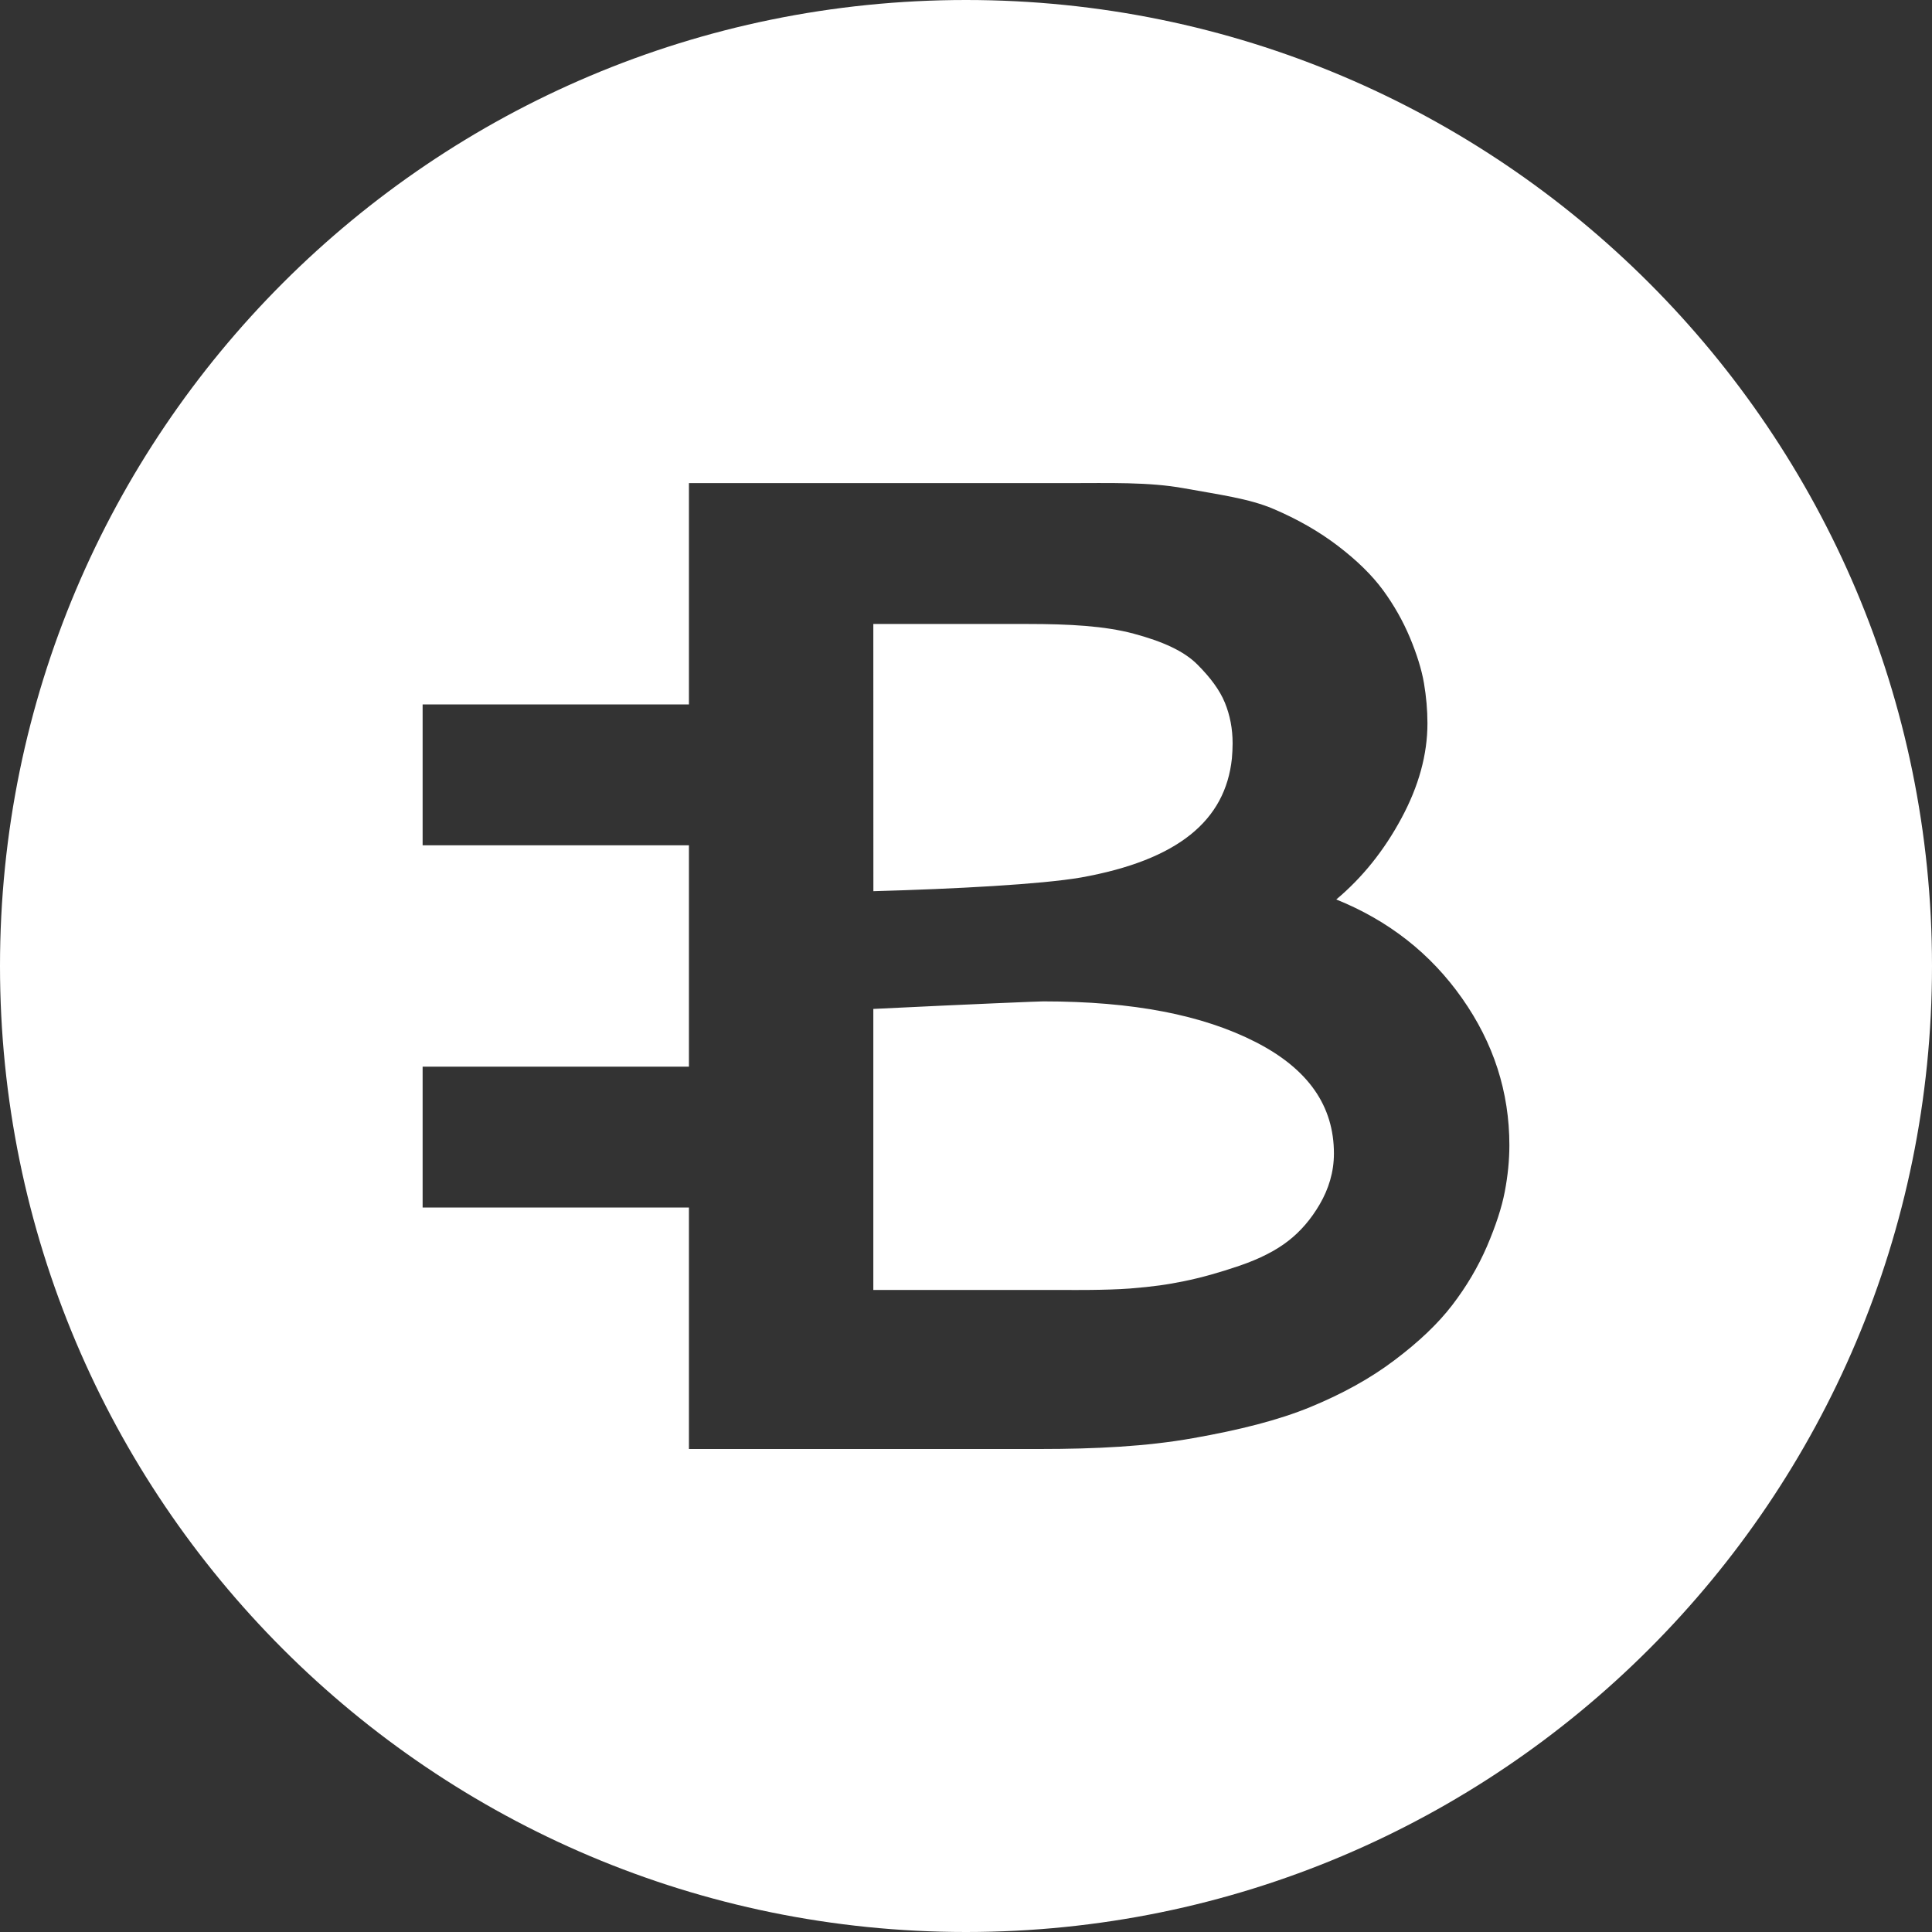 <svg xmlns="http://www.w3.org/2000/svg" width="32" height="32" viewBox="0 0 32 32">
  <rect x="0" y="0" width="32" height="32" fill="#333333" stroke="none"/>
  <path fill="#FFF" fill-rule="evenodd" d="M16,32 C7.163,32 0,24.837 0,16 C0,7.163 7.163,0 16,0 C24.837,0 32,7.163 32,16 C32,24.837 24.837,32 16,32 Z M22.133,14.898 C22.567,14.534 22.926,14.085 23.212,13.553 C23.499,13.021 23.643,12.497 23.643,11.98 C23.643,11.759 23.623,11.537 23.585,11.313 C23.546,11.088 23.468,10.837 23.352,10.559 C23.236,10.283 23.087,10.02 22.906,9.773 C22.724,9.526 22.476,9.283 22.163,9.044 C21.849,8.804 21.491,8.599 21.089,8.428 C20.687,8.257 20.193,8.193 19.609,8.087 C19.024,7.981 18.381,8.002 17.677,8.002 L11.411,8.002 L11.411,11.668 L7,11.668 L7,14.001 L11.411,14.001 L11.411,17.667 L7,17.667 L7,20 L11.411,20 L11.411,24 L17.223,24 C18.144,24 18.989,23.958 19.759,23.821 C20.53,23.685 21.177,23.522 21.704,23.305 C22.23,23.088 22.694,22.834 23.096,22.53 C23.499,22.227 23.818,21.924 24.054,21.616 C24.29,21.308 24.481,20.985 24.629,20.643 C24.775,20.301 24.874,20 24.924,19.737 C24.974,19.475 25,19.219 25,18.968 C25,18.086 24.738,17.275 24.216,16.534 C23.695,15.793 23,15.248 22.133,14.898 Z M14.465,10.335 L17.014,10.335 C17.711,10.335 18.299,10.367 18.779,10.496 C19.259,10.625 19.608,10.783 19.829,11.003 C20.05,11.224 20.202,11.43 20.288,11.639 C20.373,11.848 20.416,12.07 20.416,12.314 C20.416,12.397 20.411,12.479 20.404,12.563 C20.296,13.589 19.515,14.245 17.905,14.534 C17.24,14.648 15.824,14.723 14.466,14.761 L14.465,10.335 Z M21.861,19.943 C21.717,20.191 21.543,20.394 21.338,20.553 C21.133,20.713 20.864,20.85 20.532,20.964 C20.199,21.078 19.893,21.163 19.614,21.22 C19.336,21.277 19.101,21.311 18.714,21.342 C18.328,21.372 17.705,21.366 17.705,21.366 L14.465,21.366 L14.465,16.711 C16.162,16.628 17.216,16.586 17.278,16.586 C18.771,16.586 19.918,16.811 20.796,17.259 C21.675,17.708 22.094,18.323 22.094,19.106 C22.094,19.417 22.004,19.696 21.861,19.943 Z"/>
</svg>
